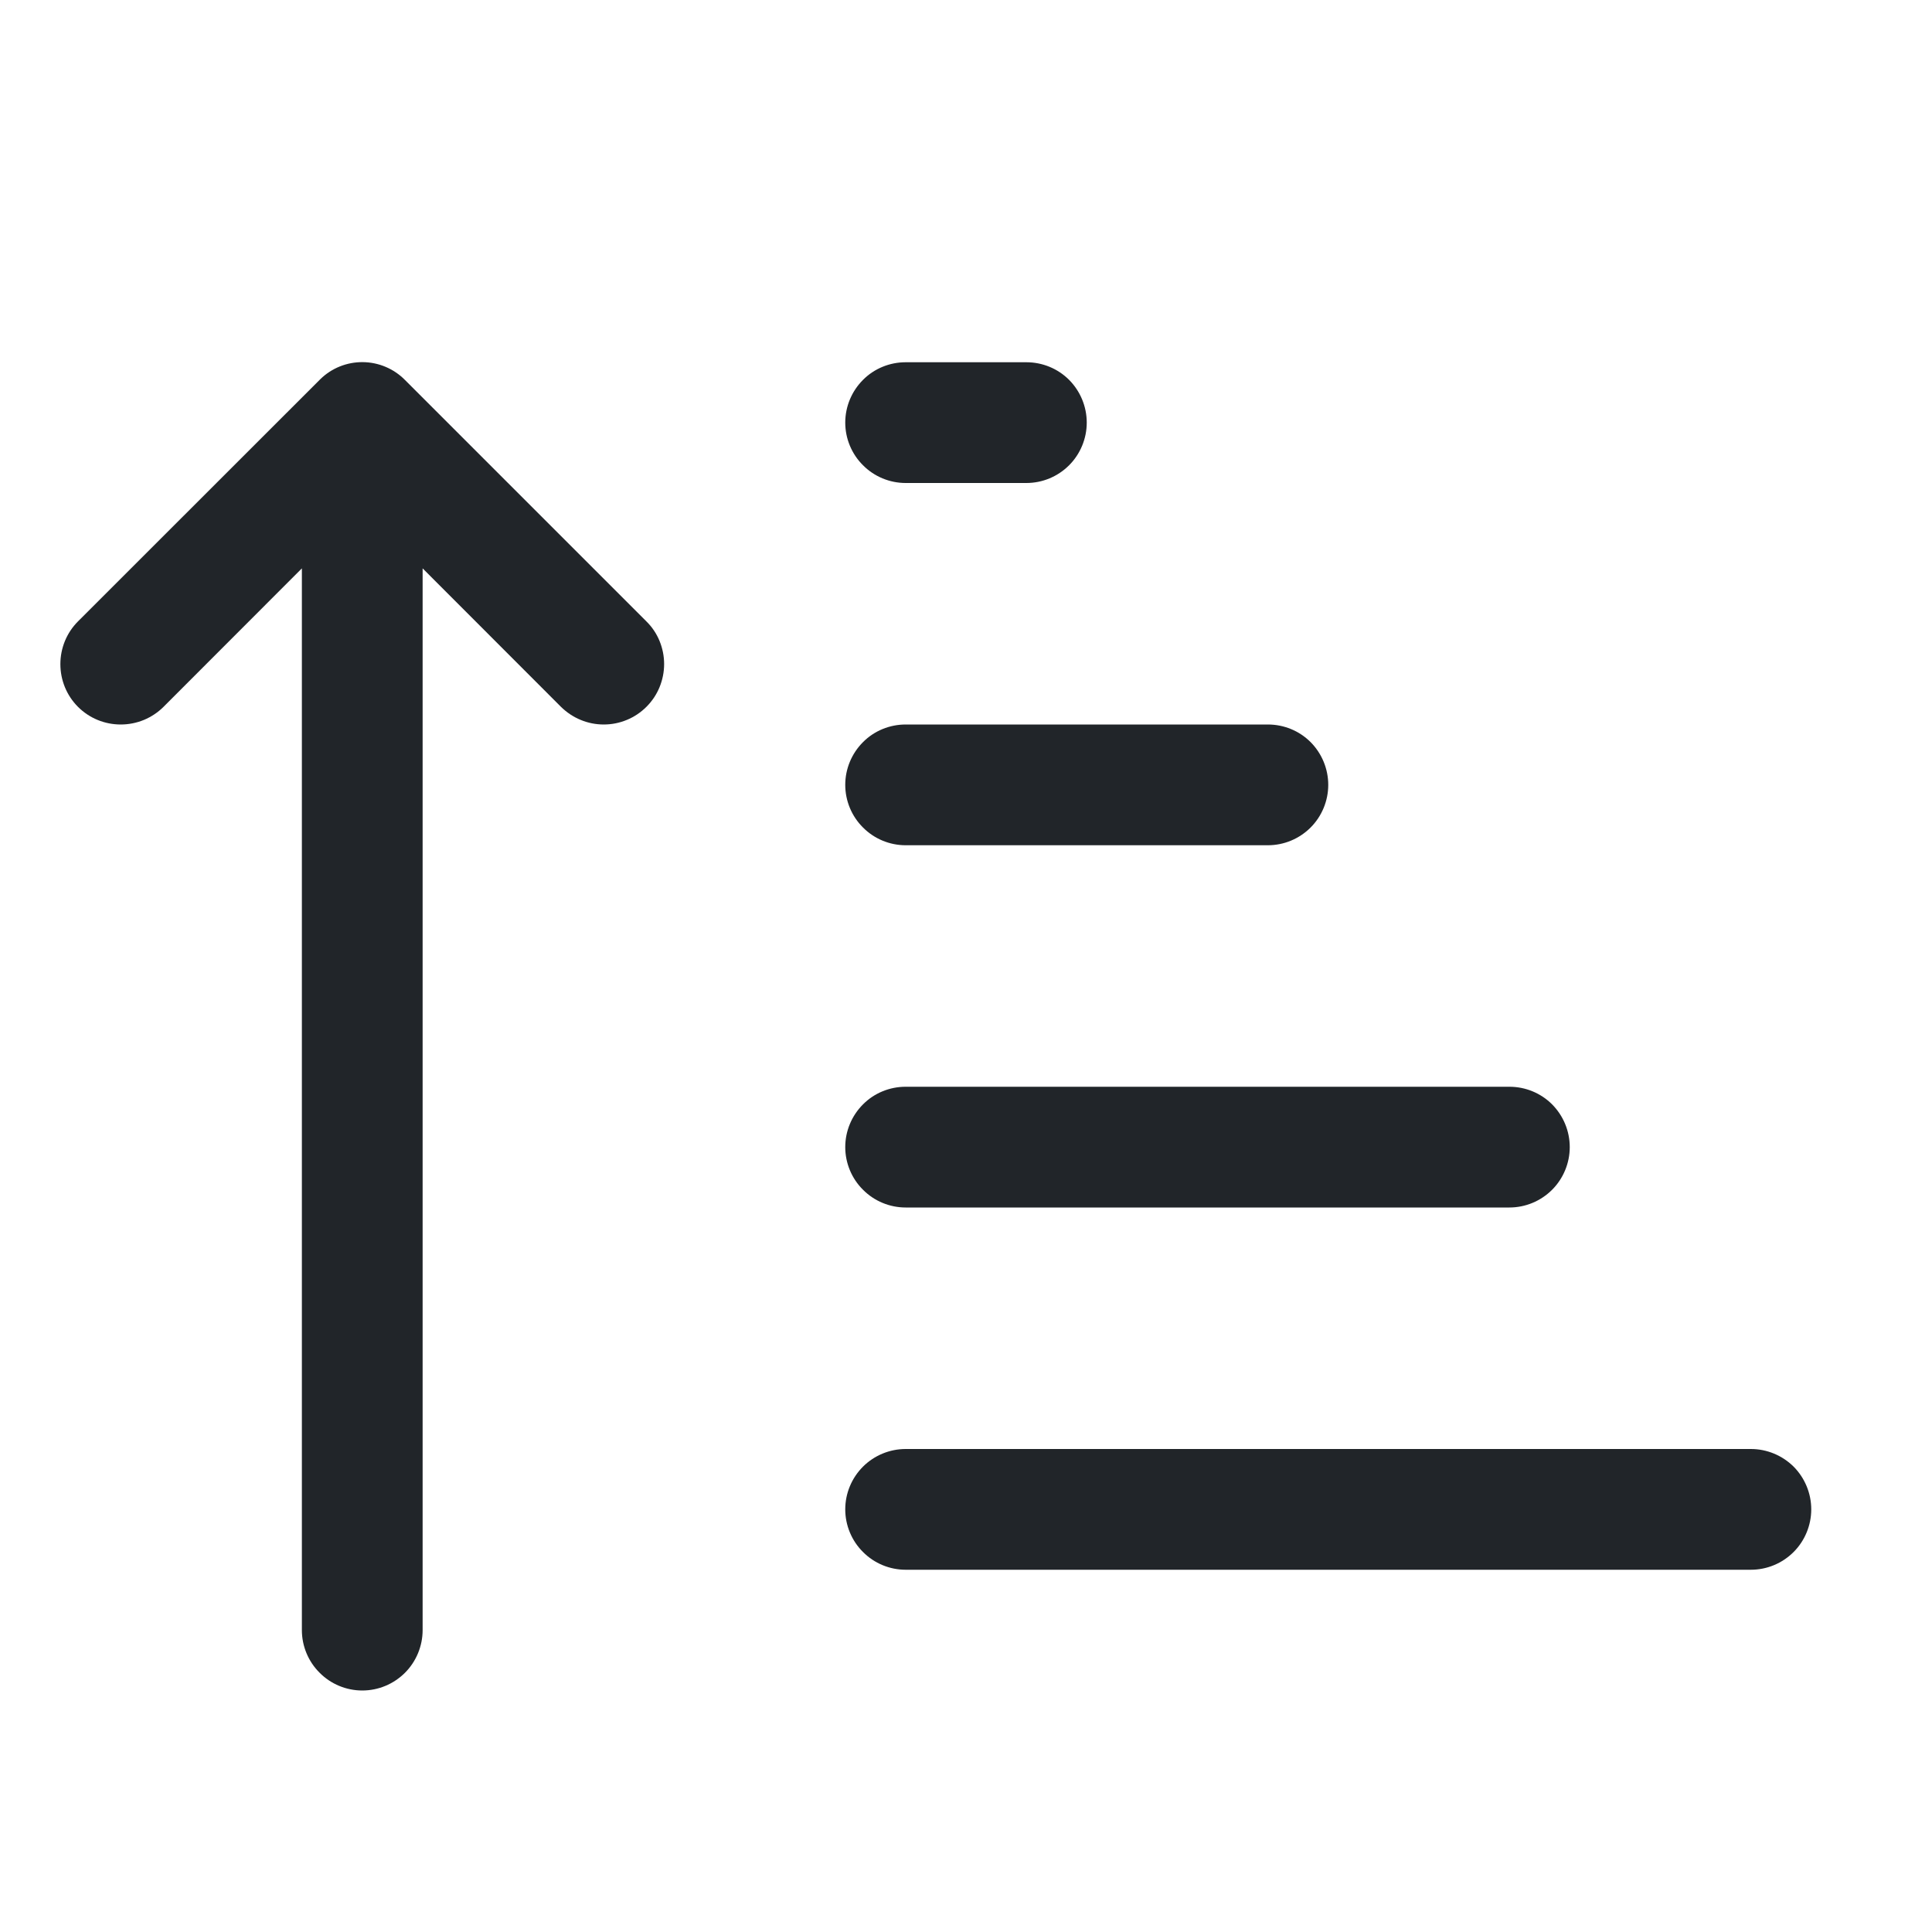 <svg width="16" height="16" viewBox="0 0 16 16" fill="none" xmlns="http://www.w3.org/2000/svg">
<path d="M3.5 13.5C3.5 13.632 3.447 13.76 3.354 13.853C3.26 13.947 3.133 14 3 14C2.868 14 2.74 13.947 2.647 13.853C2.553 13.76 2.5 13.632 2.5 13.5V4.707L1.354 5.854C1.308 5.9 1.252 5.937 1.192 5.962C1.131 5.987 1.066 6 1 6C0.867 6 0.74 5.948 0.646 5.854C0.552 5.76 0.5 5.633 0.5 5.5C0.5 5.367 0.552 5.24 0.646 5.146L2.646 3.147L2.653 3.14C2.747 3.048 2.873 2.998 3.004 2.999C3.135 3 3.261 3.053 3.353 3.146L5.353 5.146C5.4 5.192 5.437 5.247 5.462 5.308C5.487 5.369 5.5 5.434 5.5 5.499C5.5 5.565 5.487 5.63 5.462 5.691C5.437 5.752 5.4 5.807 5.354 5.853C5.307 5.9 5.252 5.937 5.191 5.962C5.131 5.987 5.066 6 5 6C4.934 6 4.869 5.987 4.809 5.962C4.748 5.937 4.693 5.9 4.646 5.854L3.5 4.707V13.5ZM7.5 4C7.368 4 7.24 3.947 7.147 3.853C7.053 3.76 7 3.632 7 3.5C7 3.367 7.053 3.24 7.147 3.146C7.24 3.052 7.368 3 7.5 3H8.5C8.633 3 8.76 3.052 8.854 3.146C8.947 3.24 9 3.367 9 3.5C9 3.632 8.947 3.76 8.854 3.853C8.76 3.947 8.633 4 8.5 4H7.5ZM7.5 7C7.368 7 7.24 6.947 7.147 6.853C7.053 6.76 7 6.632 7 6.5C7 6.367 7.053 6.24 7.147 6.146C7.24 6.052 7.368 6 7.5 6H10.5C10.633 6 10.76 6.052 10.854 6.146C10.947 6.24 11 6.367 11 6.5C11 6.632 10.947 6.76 10.854 6.853C10.76 6.947 10.633 7 10.5 7H7.5ZM7.5 10C7.368 10 7.24 9.947 7.147 9.853C7.053 9.76 7 9.632 7 9.5C7 9.367 7.053 9.24 7.147 9.146C7.24 9.052 7.368 9 7.5 9H12.5C12.633 9 12.76 9.052 12.854 9.146C12.947 9.24 13 9.367 13 9.5C13 9.632 12.947 9.76 12.854 9.853C12.76 9.947 12.633 10 12.5 10H7.5ZM7 12.5C7 12.632 7.053 12.76 7.147 12.853C7.24 12.947 7.368 13 7.5 13H14.5C14.633 13 14.76 12.947 14.854 12.853C14.947 12.76 15 12.632 15 12.5C15 12.367 14.947 12.24 14.854 12.146C14.76 12.053 14.633 12 14.5 12H7.5C7.368 12 7.24 12.053 7.147 12.146C7.053 12.24 7 12.367 7 12.5Z" fill="#212529"/>
</svg>
